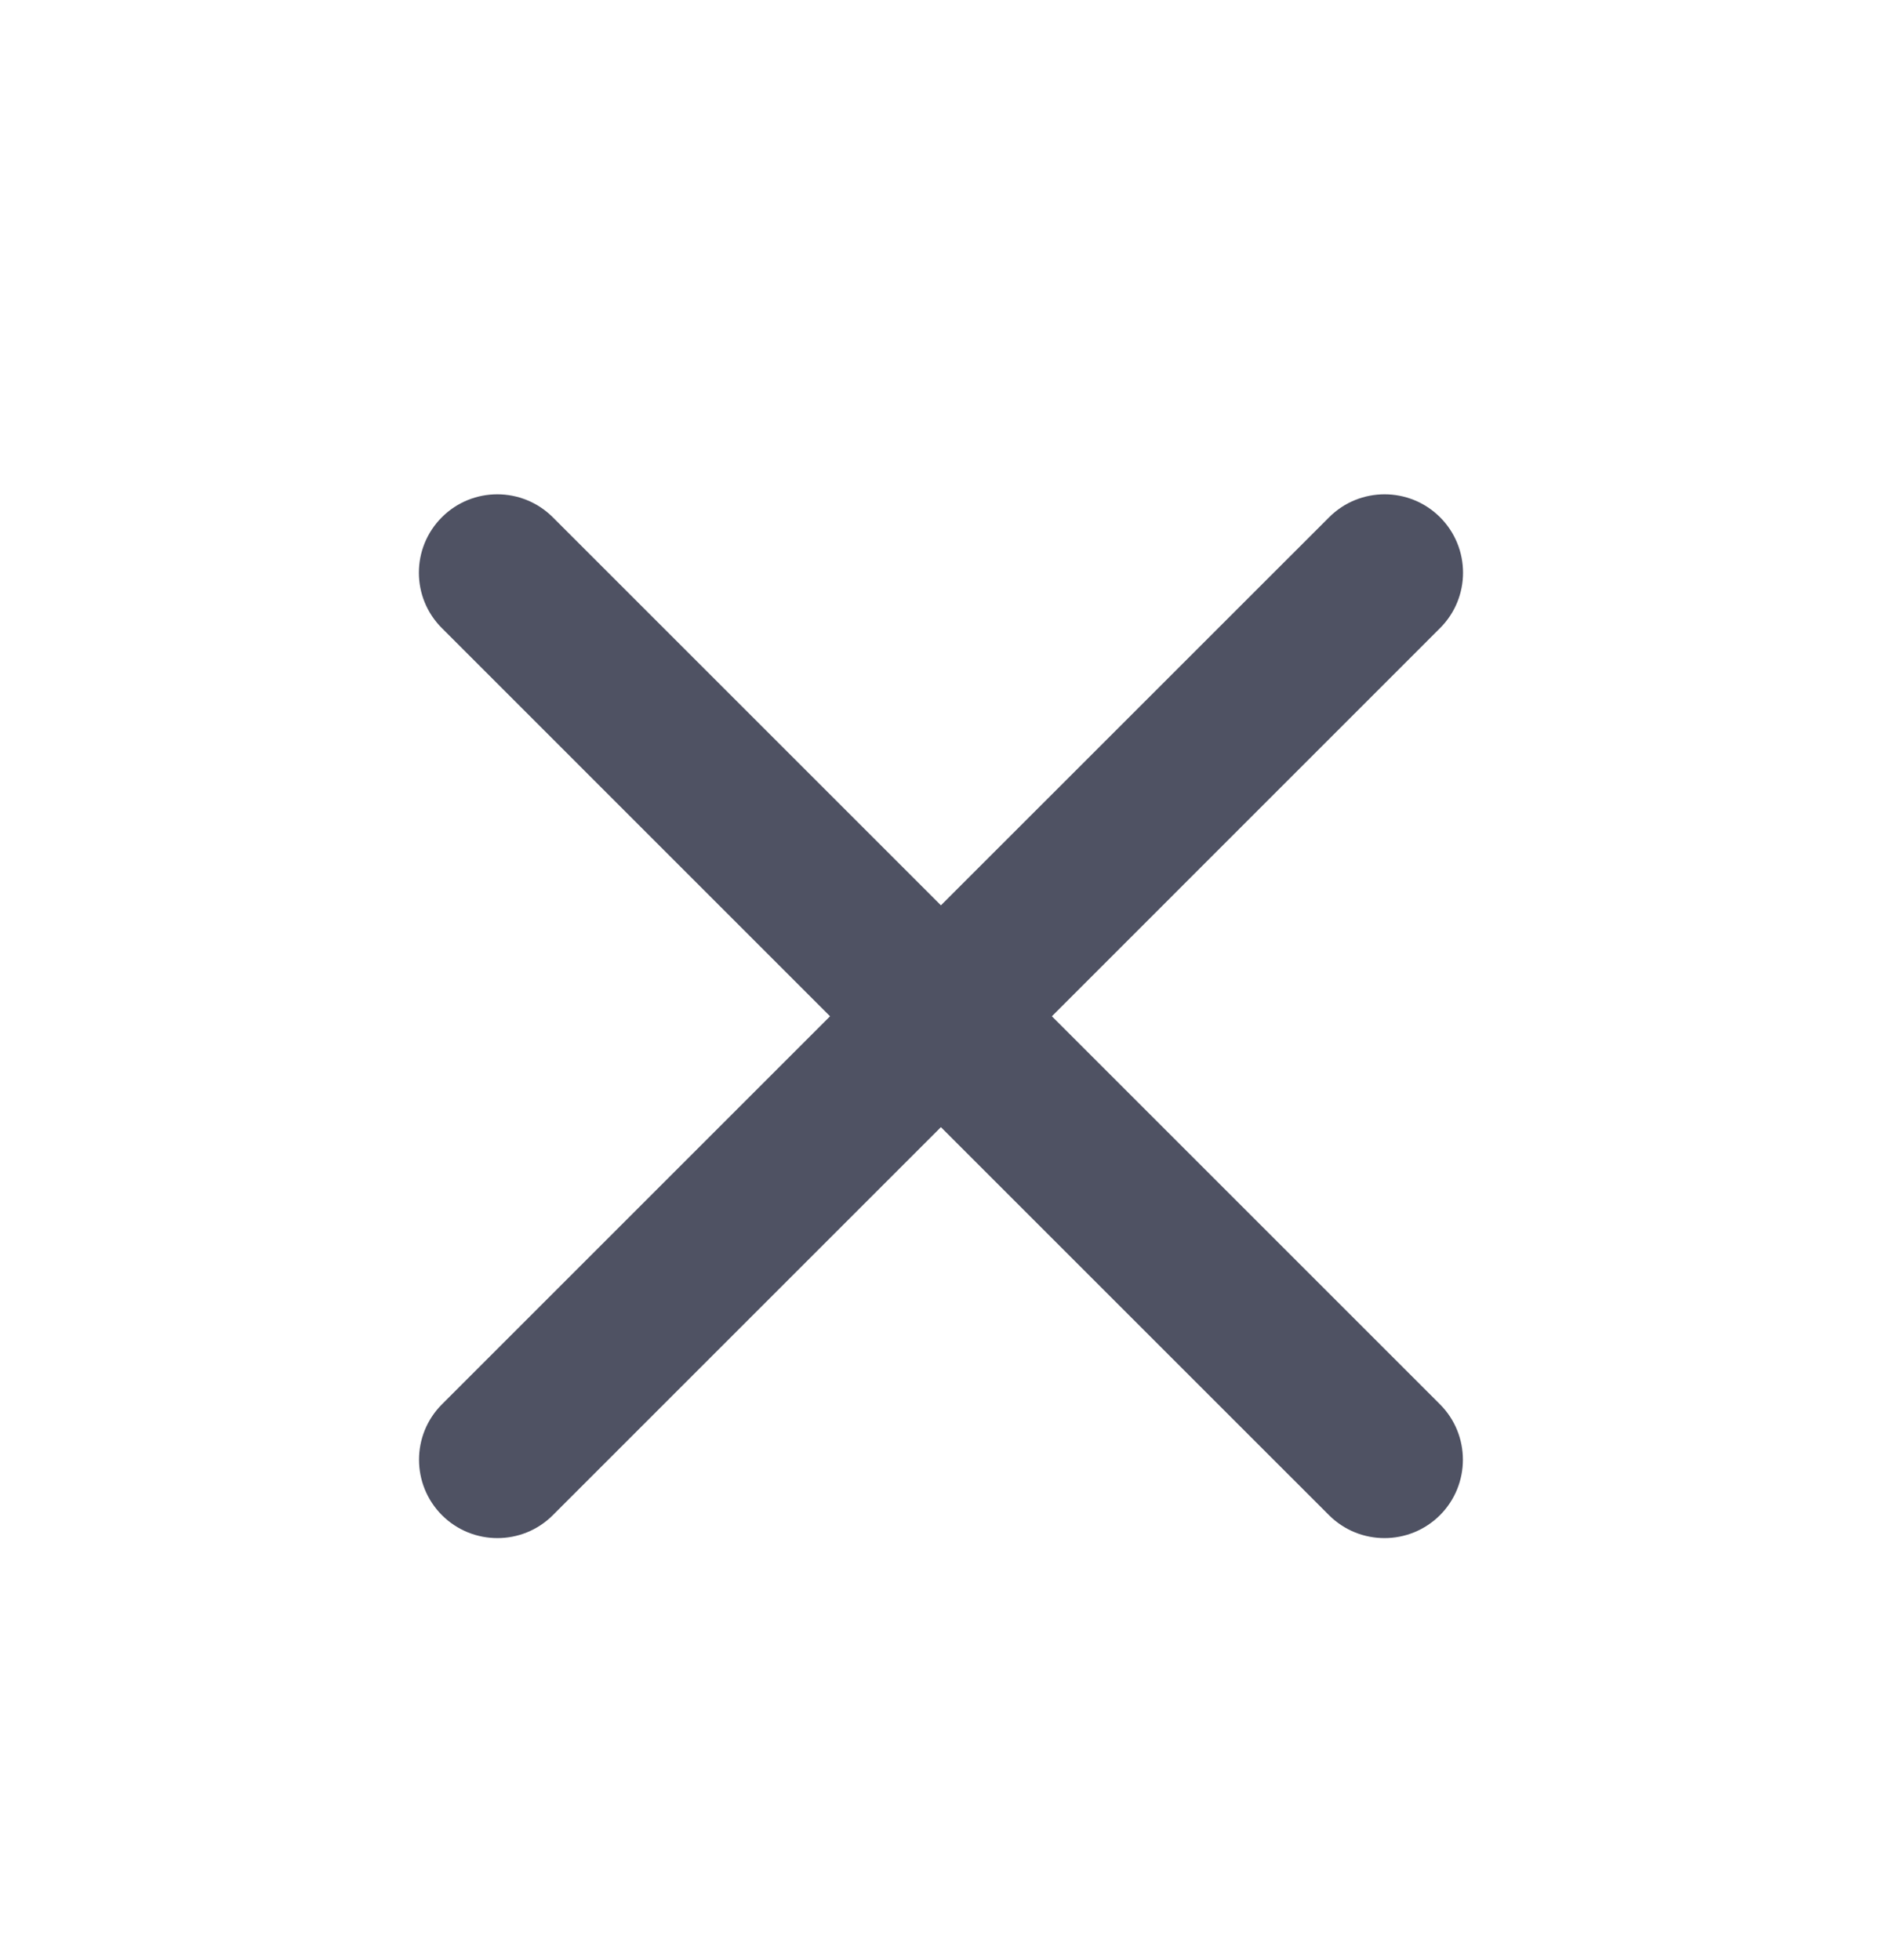 <svg width="24" height="25" viewBox="0 0 24 25" fill="none" xmlns="http://www.w3.org/2000/svg">
<g opacity="0.7">
<path fill-rule="evenodd" clip-rule="evenodd" d="M18.363 19.325C18.753 18.934 18.753 18.301 18.363 17.911L13.414 12.962L18.364 8.011C18.755 7.621 18.755 6.988 18.364 6.597C17.973 6.207 17.34 6.207 16.95 6.597L11.999 11.547L7.049 6.597C6.658 6.207 6.025 6.207 5.635 6.597C5.244 6.988 5.244 7.621 5.635 8.011L10.585 12.962L5.636 17.911C5.246 18.301 5.246 18.934 5.636 19.325C6.027 19.715 6.66 19.715 7.05 19.325L11.999 14.376L16.948 19.325C17.339 19.715 17.972 19.715 18.363 19.325Z" fill="#040921"/>
</g>
</svg>

